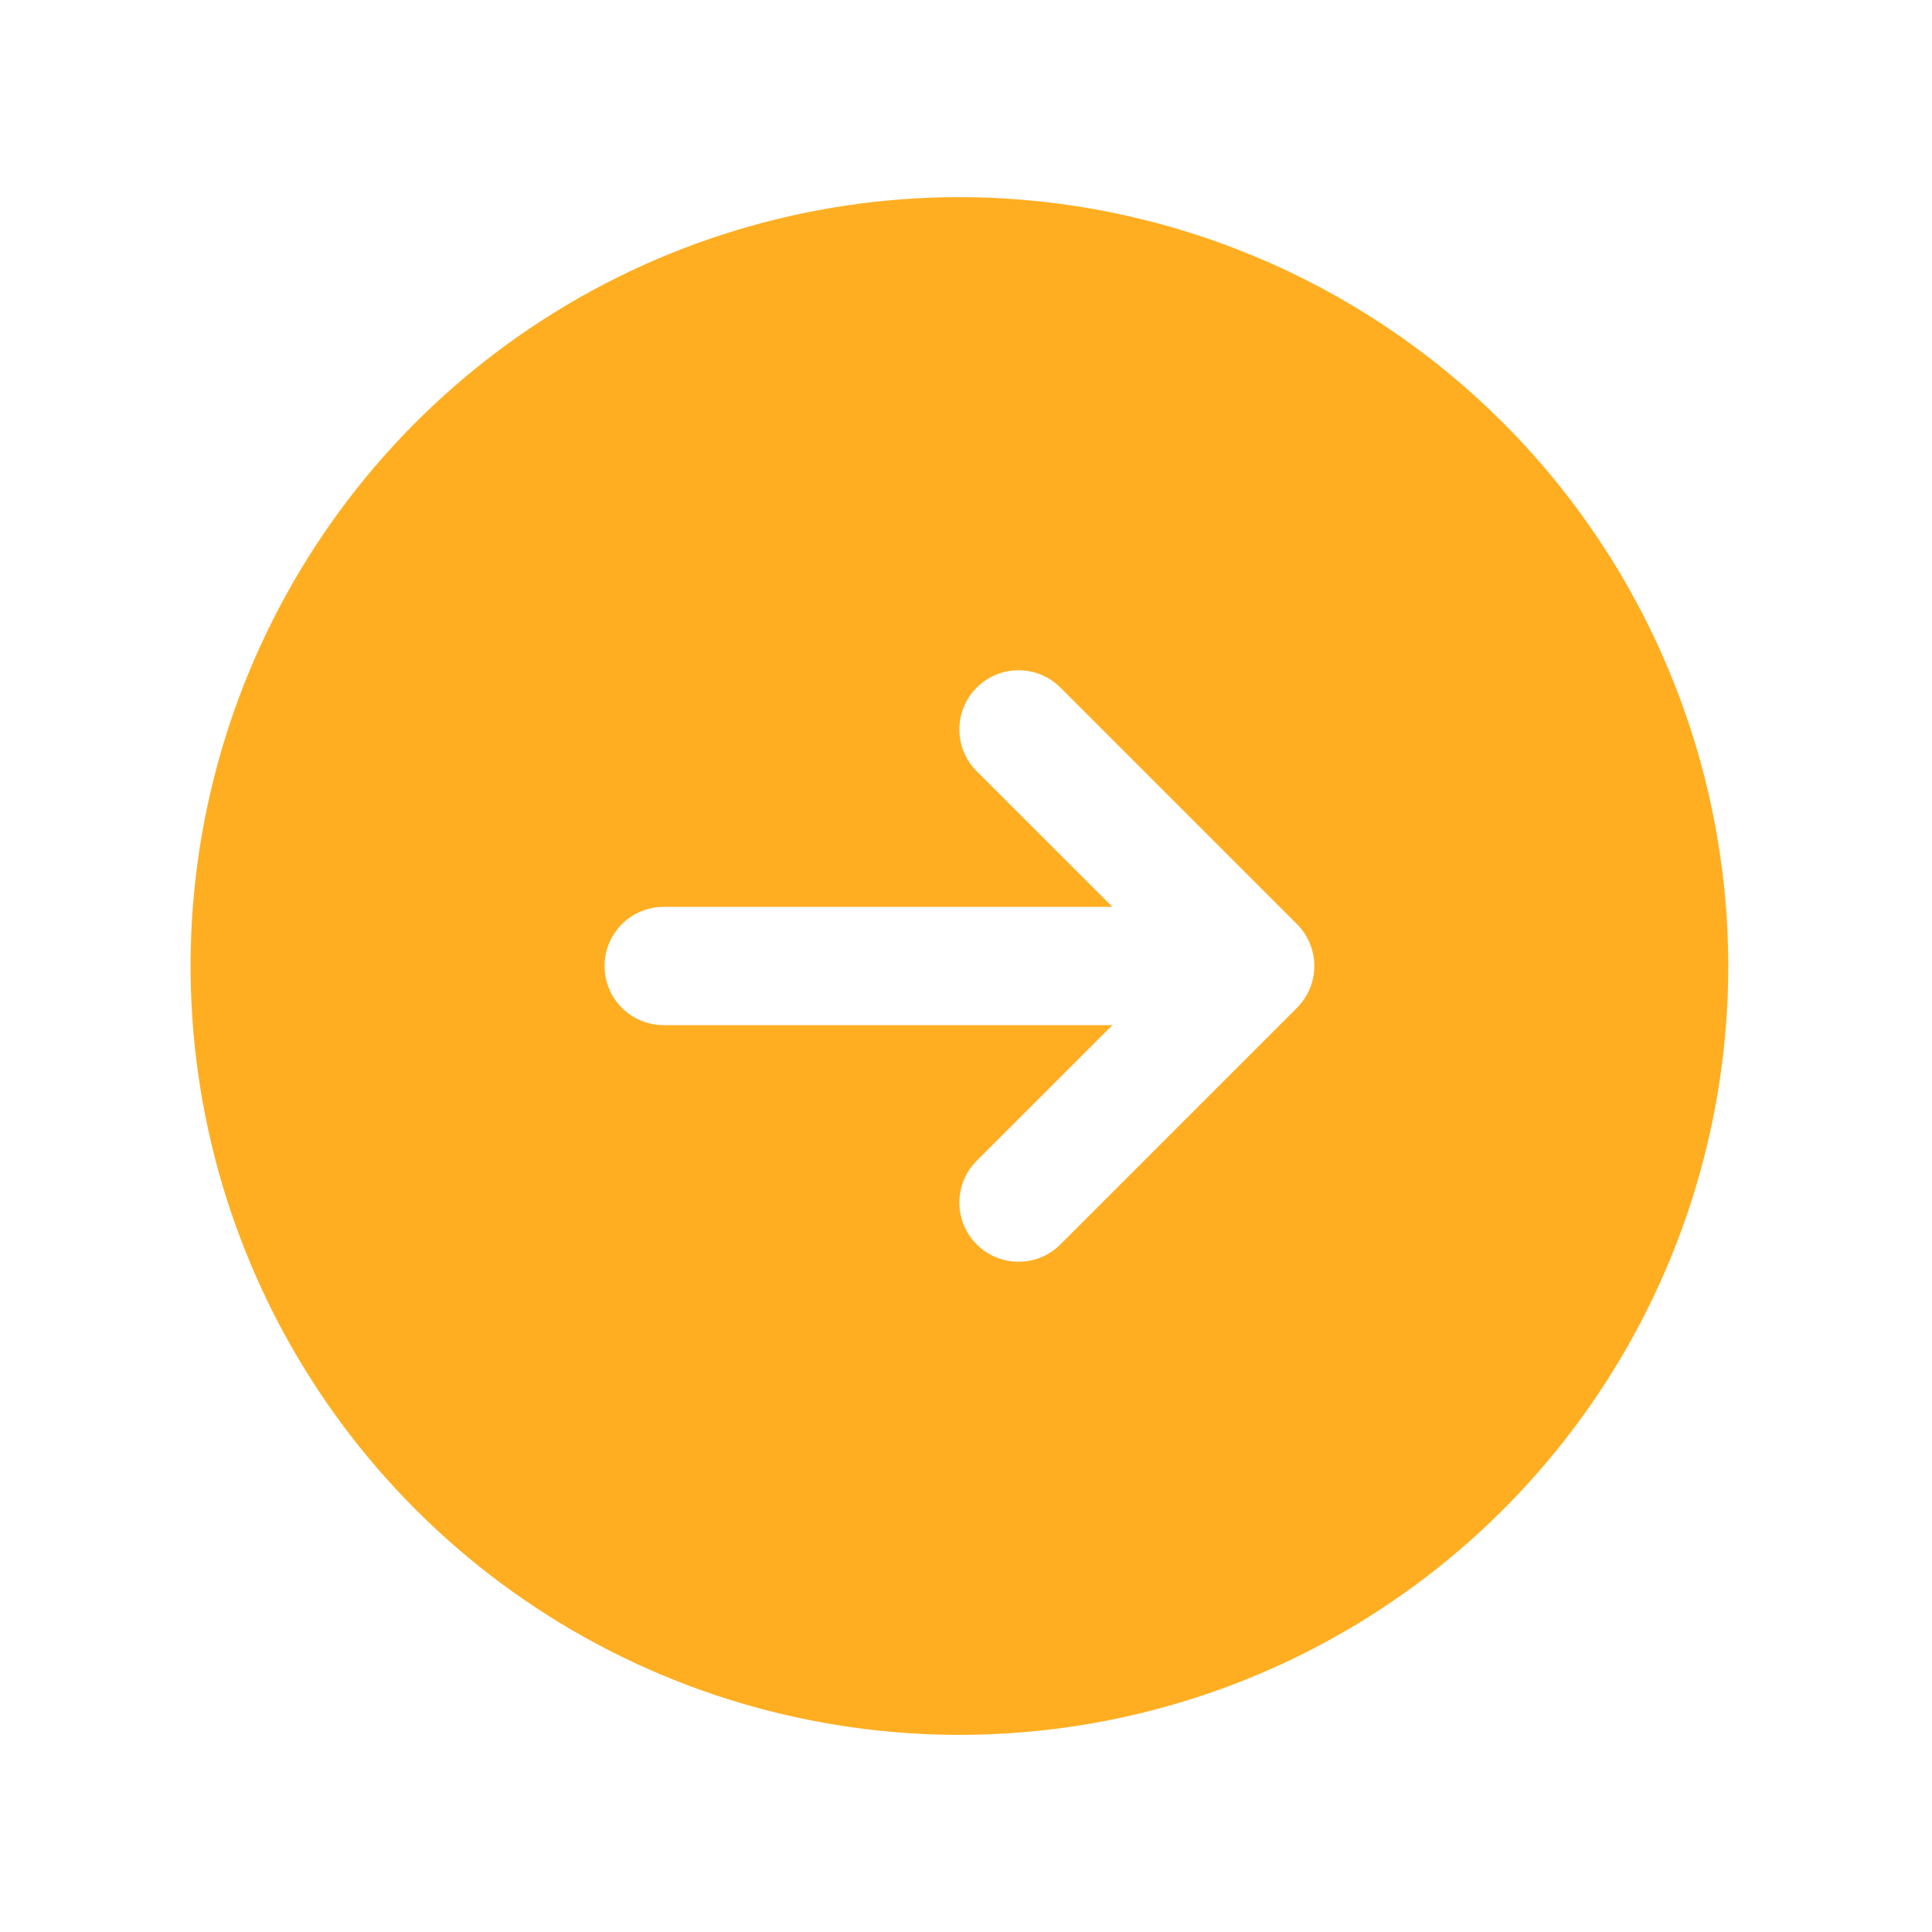 <svg width="49" height="49" viewBox="0 0 49 49" fill="none" xmlns="http://www.w3.org/2000/svg">
<path d="M24.333 5C20.477 5 16.706 6.144 13.5 8.286C10.293 10.429 7.794 13.475 6.318 17.038C4.842 20.601 4.456 24.522 5.208 28.304C5.96 32.087 7.818 35.562 10.545 38.289C13.272 41.016 16.746 42.873 20.529 43.625C24.312 44.378 28.232 43.992 31.796 42.516C35.359 41.04 38.404 38.54 40.547 35.334C42.69 32.127 43.833 28.357 43.833 24.5C43.828 19.33 41.772 14.373 38.116 10.717C34.46 7.062 29.503 5.005 24.333 5ZM32.895 25.561L26.895 31.561C26.613 31.843 26.231 32.001 25.833 32.001C25.435 32.001 25.053 31.843 24.772 31.561C24.491 31.28 24.332 30.898 24.332 30.5C24.332 30.102 24.491 29.72 24.772 29.439L28.213 26H16.833C16.435 26 16.054 25.842 15.773 25.561C15.491 25.279 15.333 24.898 15.333 24.5C15.333 24.102 15.491 23.721 15.773 23.439C16.054 23.158 16.435 23 16.833 23H28.213L24.772 19.561C24.491 19.28 24.332 18.898 24.332 18.5C24.332 18.102 24.491 17.72 24.772 17.439C25.053 17.157 25.435 16.999 25.833 16.999C26.231 16.999 26.613 17.157 26.895 17.439L32.895 23.439C33.034 23.578 33.145 23.744 33.22 23.926C33.296 24.108 33.334 24.303 33.334 24.5C33.334 24.697 33.296 24.892 33.22 25.074C33.145 25.256 33.034 25.422 32.895 25.561Z" fill="#FFAE22"/>
</svg>
